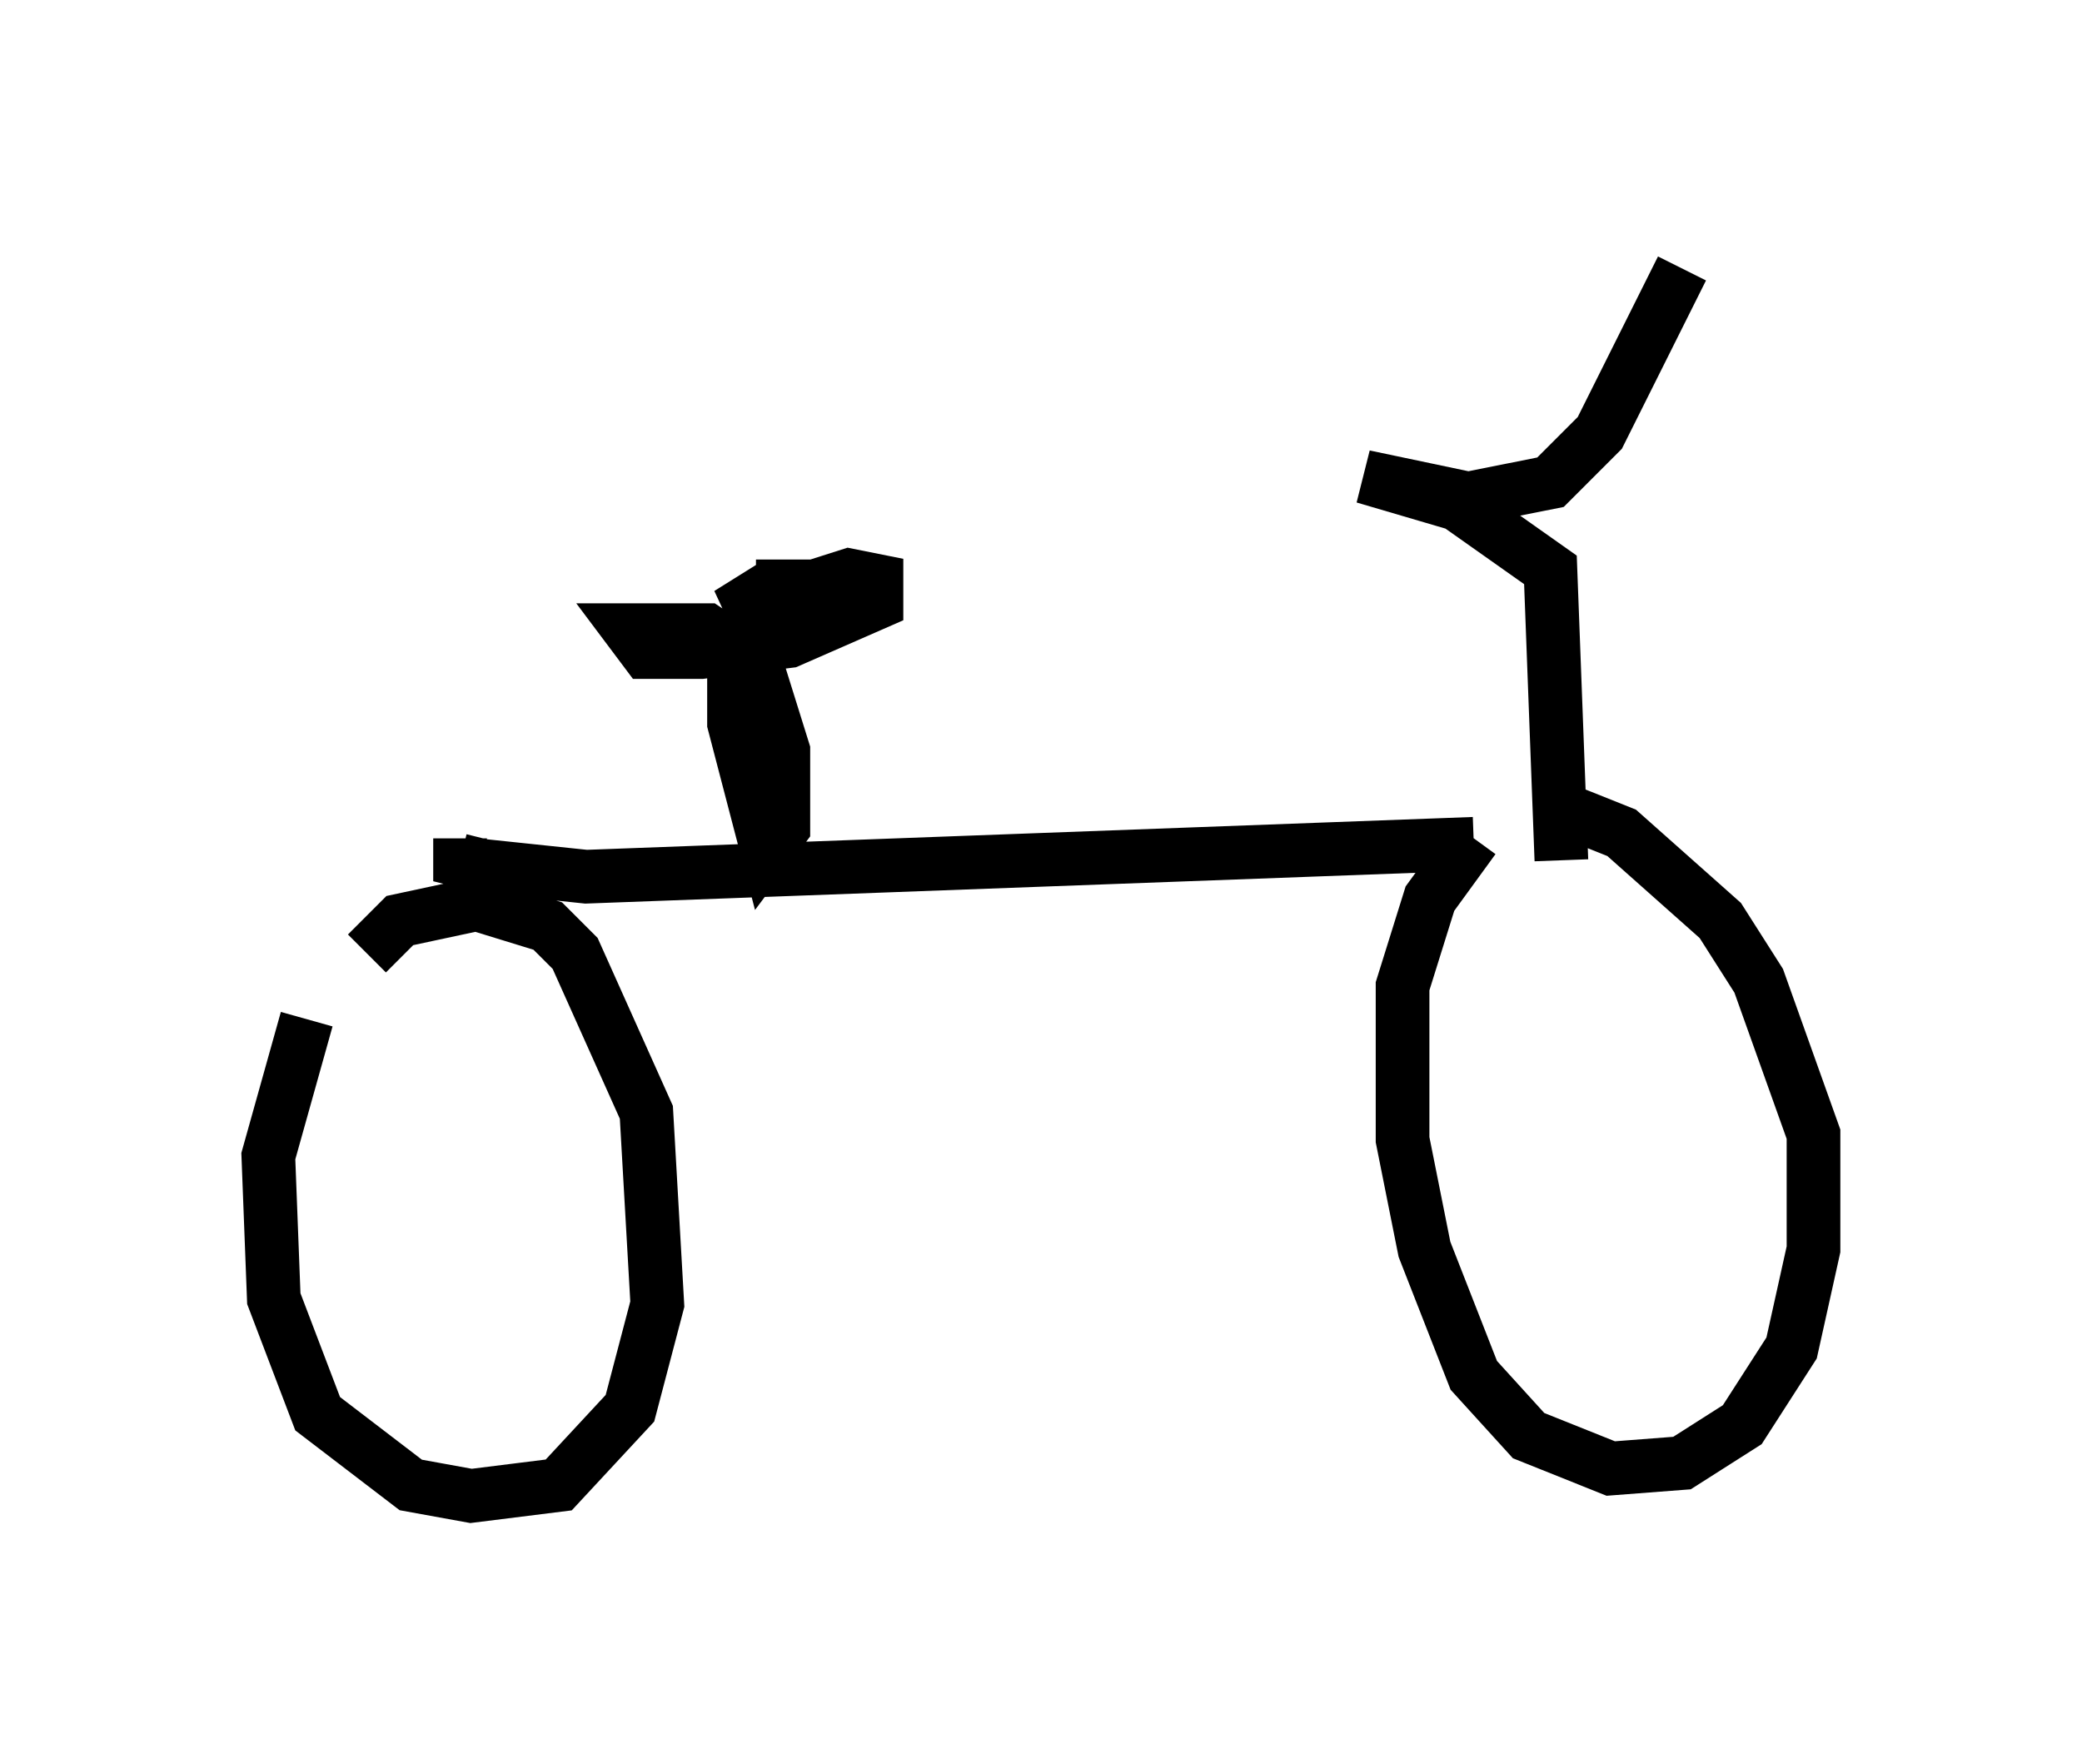 <?xml version="1.0" encoding="utf-8" ?>
<svg baseProfile="full" height="32.867" version="1.1" width="38.788" xmlns="http://www.w3.org/2000/svg" xmlns:ev="http://www.w3.org/2001/xml-events" xmlns:xlink="http://www.w3.org/1999/xlink"><defs /><rect fill="white" height="32.867" width="38.788" x="0" y="0" /><path d="M6.735, 18.067 m-1.021, 0.919 l-0.715, 2.552 0.102, 2.654 l0.817, 2.144 1.735, 1.327 l1.123, 0.204 1.633, -0.204 l1.327, -1.429 0.51, -1.94 l-0.204, -3.573 -1.327, -2.96 l-0.51, -0.51 -1.327, -0.408 l-1.429, 0.306 -0.613, 0.613 m1.735, -2.144 l0.0, 0.408 0.408, 0.102 l1.94, 0.204 16.538, -0.613 m0.0, -0.102 l-0.817, 1.123 -0.51, 1.633 l0.0, 2.858 0.408, 2.042 l0.919, 2.348 1.021, 1.123 l1.531, 0.613 1.327, -0.102 l1.123, -0.715 0.919, -1.429 l0.408, -1.838 0.0, -2.144 l-1.021, -2.858 -0.715, -1.123 l-1.838, -1.633 -1.021, -0.408 m-0.102, 0.919 l-0.204, -5.41 -1.735, -1.225 l-1.735, -0.51 1.94, 0.408 l1.531, -0.306 0.919, -0.919 l1.531, -3.063 m-17.661, 7.044 l0.0, 1.429 0.613, 2.348 l0.306, -0.408 0.0, -1.429 l-0.51, -1.633 -0.919, -0.613 l-1.429, 0.0 0.306, 0.408 l1.021, 0.0 1.633, -0.204 l1.633, -0.715 0.0, -0.408 l-0.51, -0.102 -2.246, 0.715 l0.817, -0.51 -0.306, 0.0 " fill="none" stroke="black" stroke-width="1" /></svg>